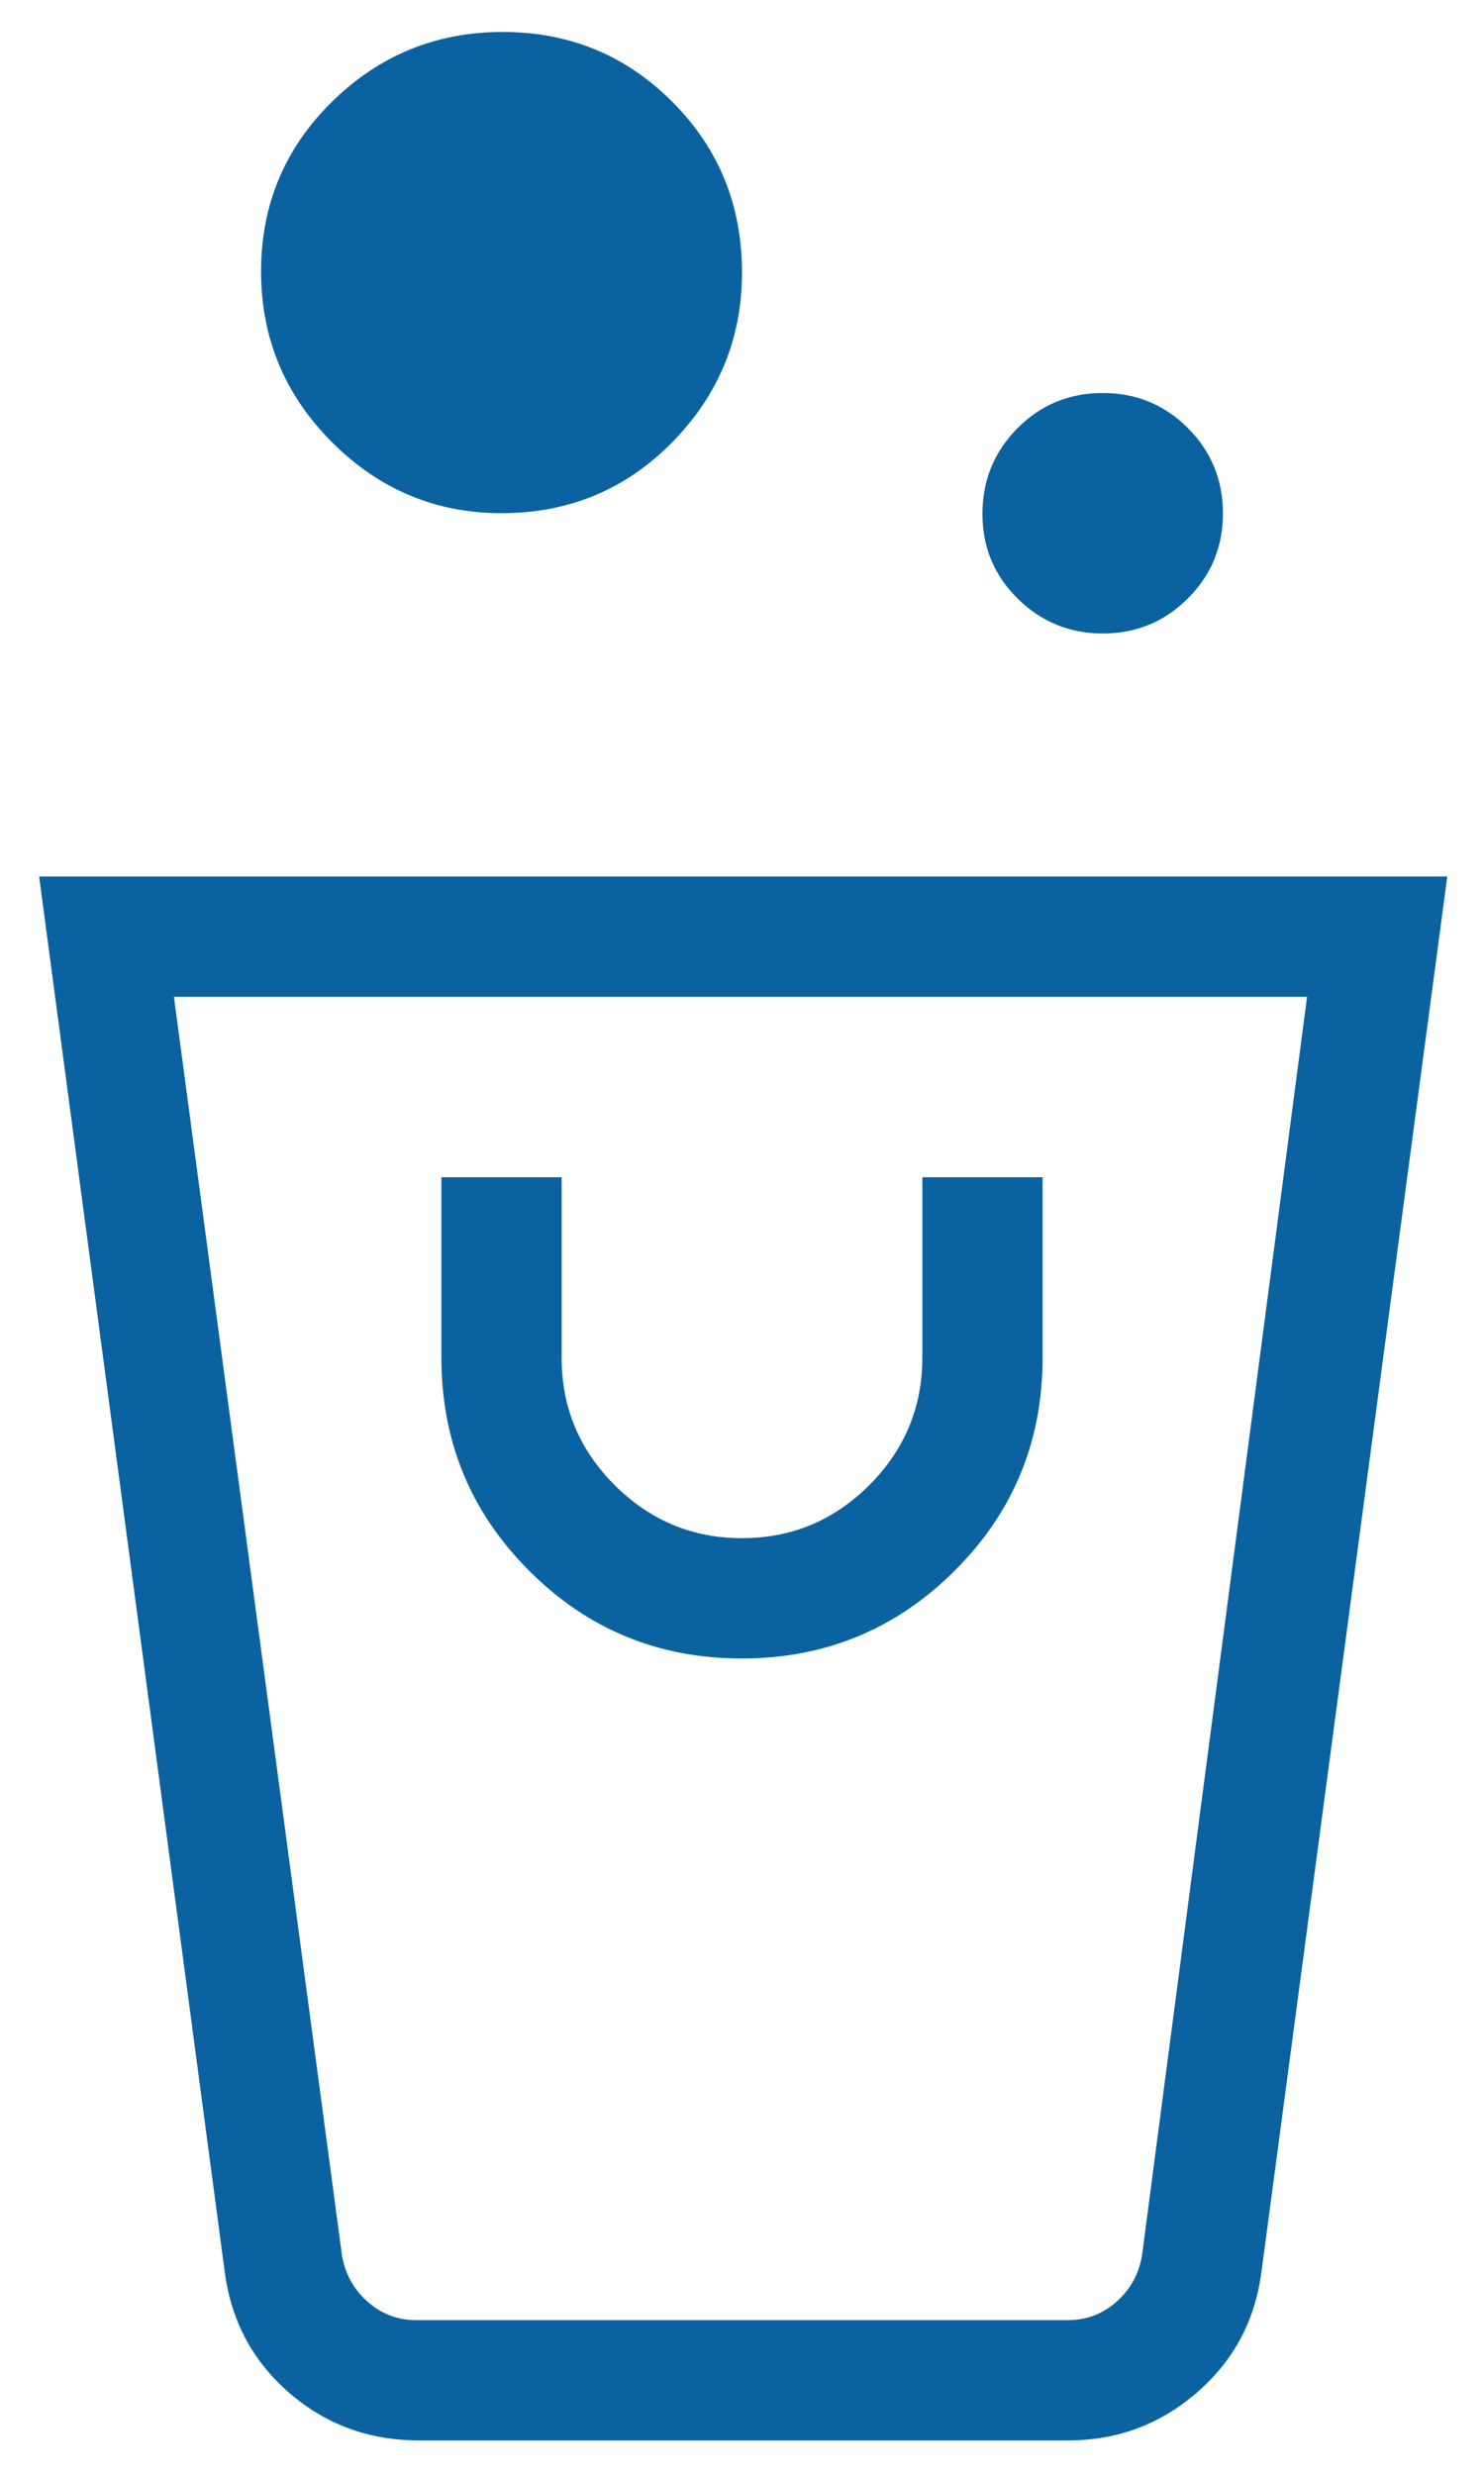 <svg width="36" height="60" viewBox="0 0 36 60" fill="none" xmlns="http://www.w3.org/2000/svg">
<path d="M10.169 59.167C8.957 59.167 7.907 58.783 7.019 58.015C6.132 57.247 5.61 56.272 5.453 55.09L0.949 21.25H35.109L30.6 55.09C30.443 56.272 29.918 57.247 29.025 58.015C28.134 58.783 27.094 59.167 25.904 59.167H10.169ZM10.093 56.25H25.91C26.357 56.25 26.75 56.101 27.088 55.801C27.425 55.502 27.63 55.128 27.704 54.681L31.708 24.167H4.219L8.296 54.681C8.372 55.128 8.578 55.502 8.915 55.801C9.251 56.101 9.646 56.25 10.093 56.25ZM17.994 40.209C20.016 40.209 21.738 39.499 23.16 38.08C24.581 36.664 25.292 34.943 25.292 32.917V28.542H22.375V32.917C22.375 34.117 21.946 35.146 21.089 36.006C20.229 36.863 19.2 37.292 18 37.292C16.8 37.292 15.771 36.863 14.911 36.006C14.052 35.148 13.623 34.119 13.625 32.917V28.542H10.708V32.917C10.708 34.943 11.417 36.664 12.835 38.08C14.25 39.499 15.97 40.209 17.994 40.209ZM26.756 15.359C25.949 15.359 25.26 15.077 24.688 14.513C24.116 13.949 23.831 13.262 23.833 12.451C23.835 11.64 24.118 10.951 24.682 10.383C25.246 9.815 25.933 9.53 26.744 9.528C27.555 9.526 28.244 9.808 28.812 10.374C29.38 10.94 29.665 11.628 29.667 12.439C29.669 13.25 29.386 13.939 28.818 14.507C28.25 15.075 27.563 15.357 26.756 15.359ZM12.167 12.442C10.572 12.442 9.201 11.868 8.054 10.721C6.907 9.574 6.333 8.193 6.333 6.58C6.333 4.966 6.907 3.595 8.054 2.467C9.201 1.339 10.582 0.775 12.196 0.775C13.81 0.775 15.181 1.339 16.308 2.467C17.436 3.595 18 4.975 18 6.609C18 8.201 17.436 9.572 16.308 10.721C15.181 11.868 13.8 12.442 12.167 12.442ZM25.91 56.25H8.41H27.593H25.91Z" fill="#0A63A0"/>
</svg>
